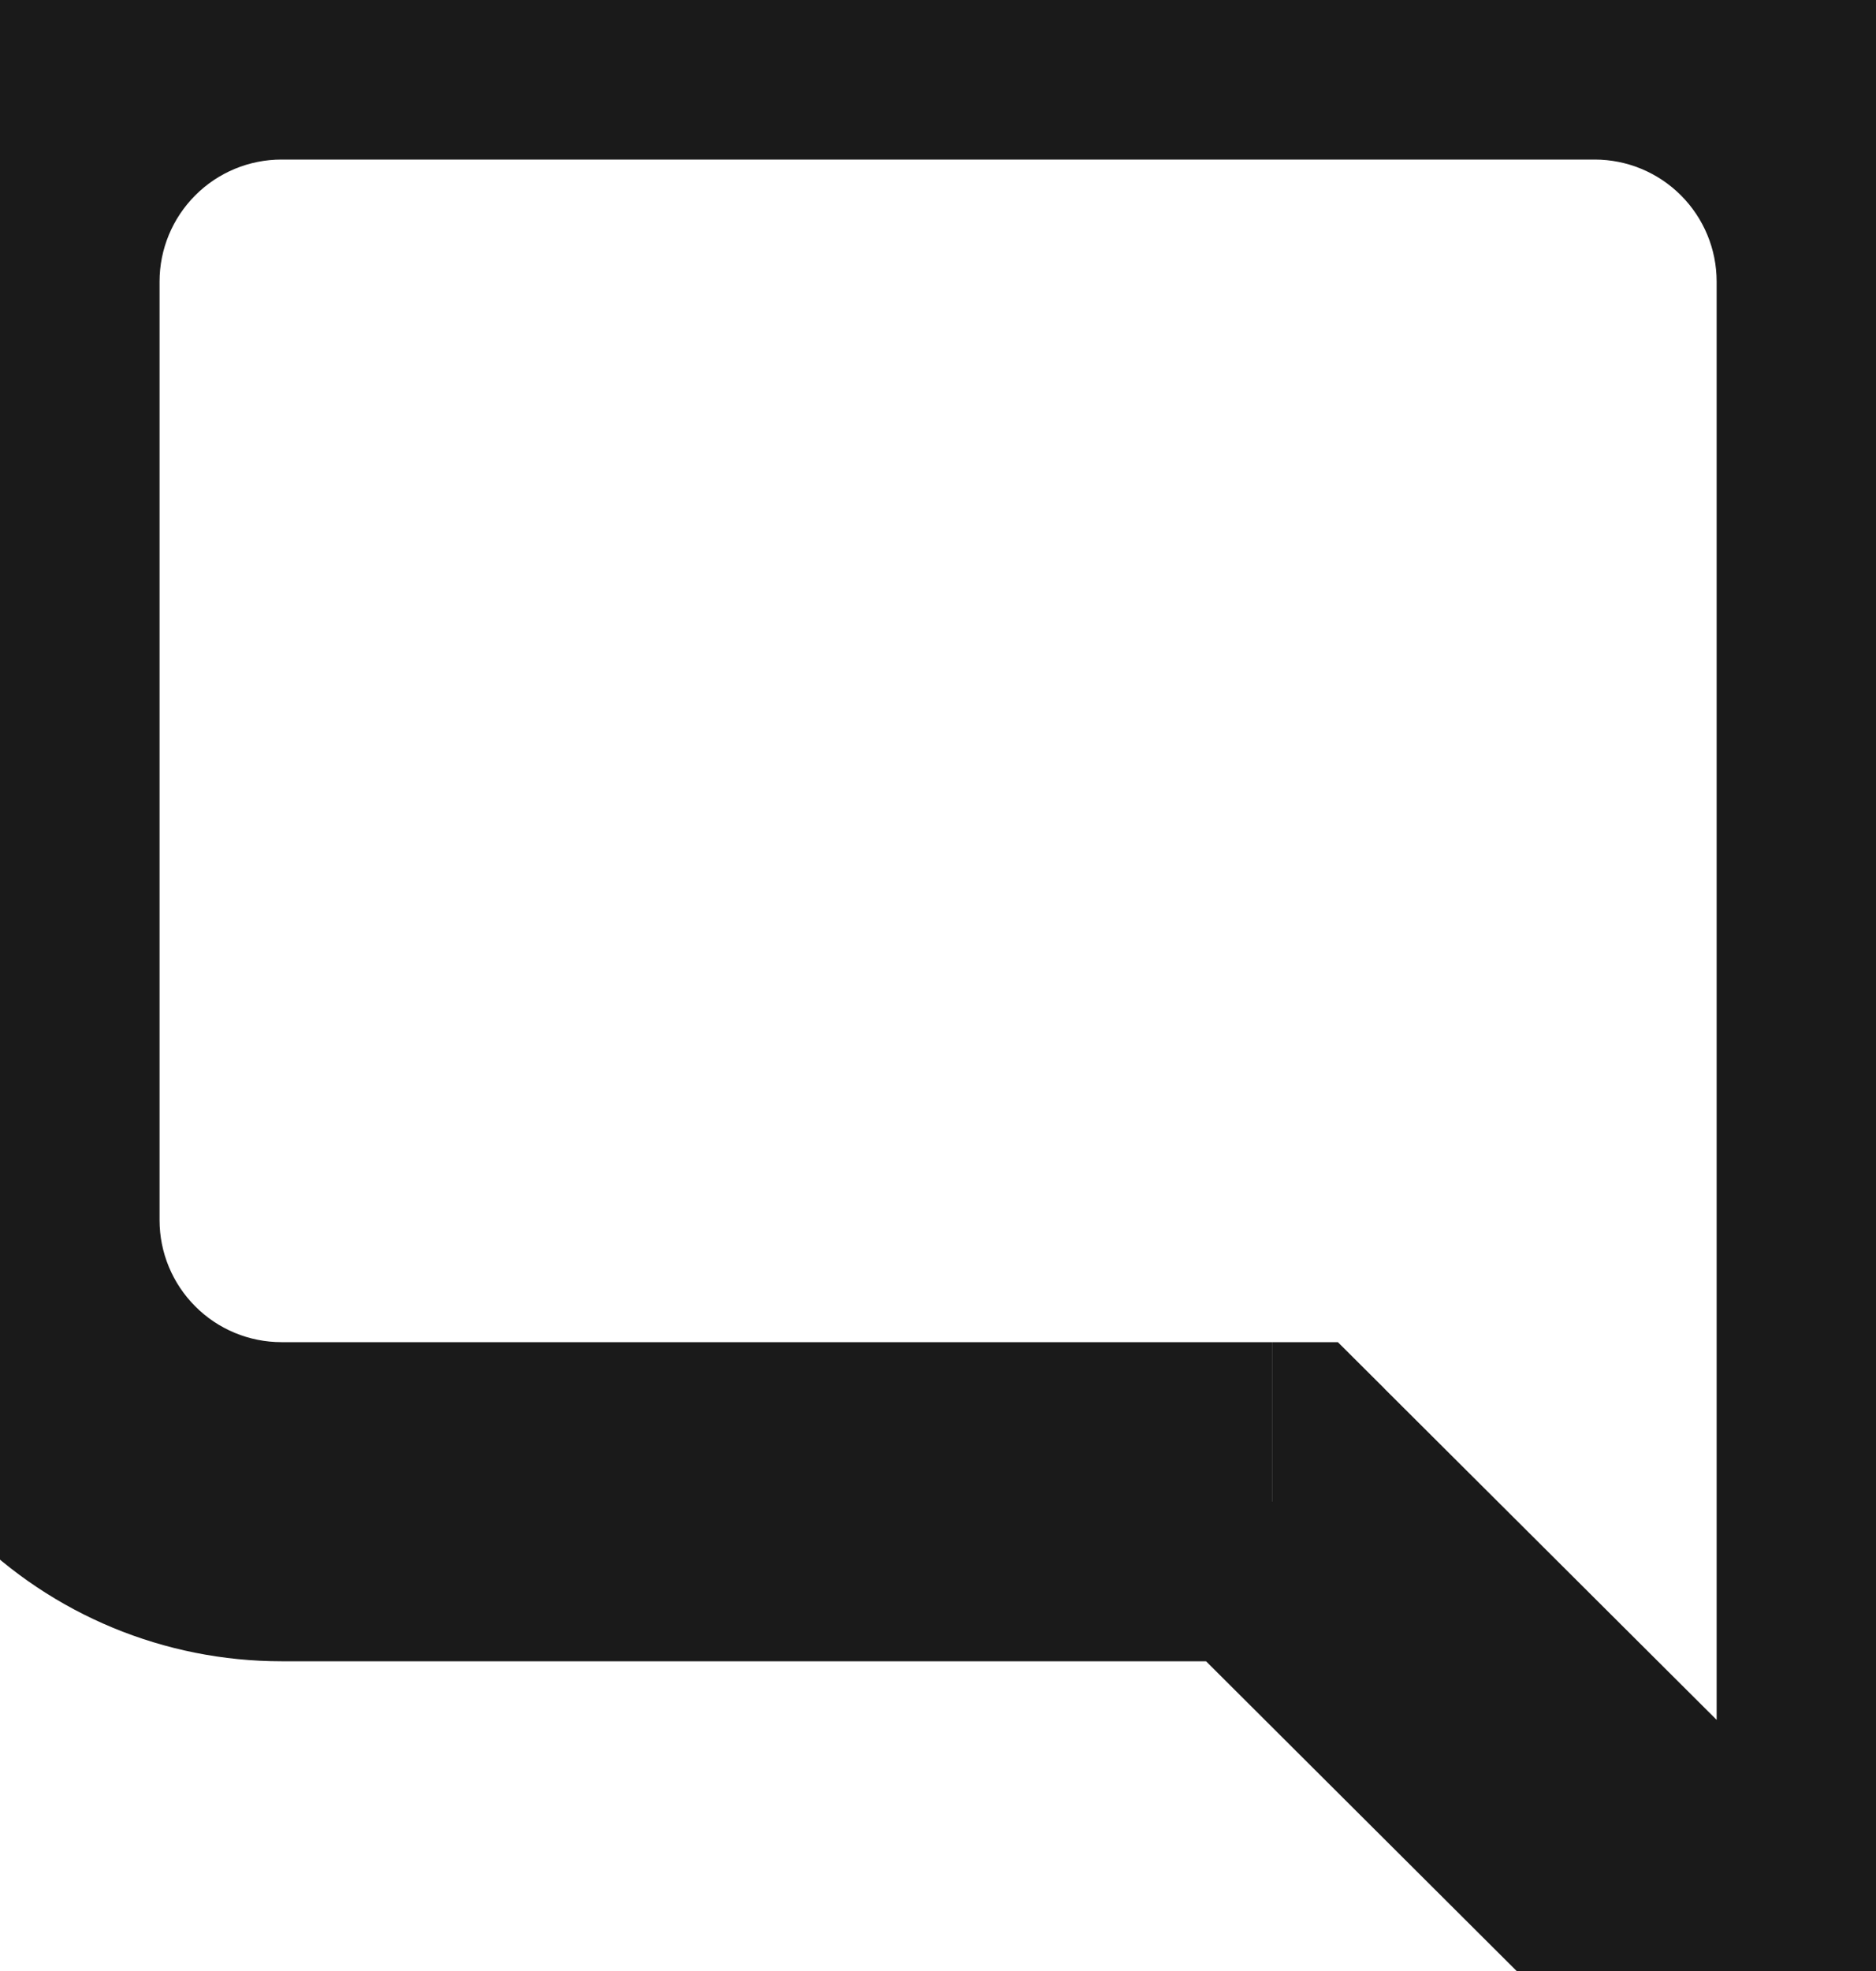 <svg width="20" height="21" viewBox="0 0 20 21" fill="none" xmlns="http://www.w3.org/2000/svg">
<path d="M17.442 19.868L18.642 18.664L17.442 19.868ZM13.561 16V14.3H14.263L14.761 14.796L13.561 16ZM18.301 3C18.301 2.655 18.164 2.325 17.92 2.081C17.676 1.837 17.346 1.7 17.001 1.7V-1.7C18.247 -1.7 19.443 -1.205 20.324 -0.323C21.206 0.558 21.701 1.753 21.701 3H18.301ZM18.301 11.956V3H21.701V11.956H18.301ZM18.301 14.5V11.956H21.701V14.5H18.301ZM18.301 18.806V14.5H21.701V18.806H18.301ZM18.642 18.664C18.612 18.639 18.576 18.622 18.538 18.614C18.5 18.607 18.461 18.609 18.424 18.621C18.389 18.639 18.36 18.665 18.338 18.698C18.317 18.73 18.304 18.767 18.301 18.806H21.701C21.701 21.654 18.26 23.083 16.242 21.073L18.642 18.664ZM14.76 14.796L18.642 18.664L16.242 21.073L12.36 17.204L14.76 14.796ZM3.001 14.3H13.56V17.7H3.001V14.3ZM1.701 13C1.701 13.345 1.838 13.675 2.082 13.919C2.325 14.163 2.656 14.3 3.001 14.3V17.7C1.754 17.7 0.559 17.205 -0.323 16.323C-1.204 15.442 -1.699 14.246 -1.699 13H1.701ZM1.701 3V13H-1.699V3H1.701ZM3.001 1.7C2.656 1.7 2.325 1.837 2.082 2.081C1.838 2.325 1.701 2.655 1.701 3H-1.699C-1.699 1.753 -1.204 0.558 -0.323 -0.323C0.559 -1.205 1.754 -1.7 3.001 -1.7V1.7ZM17.001 1.7H3.001V-1.7H17.001V1.7Z" fill="#1A1A1A"/>
</svg>
